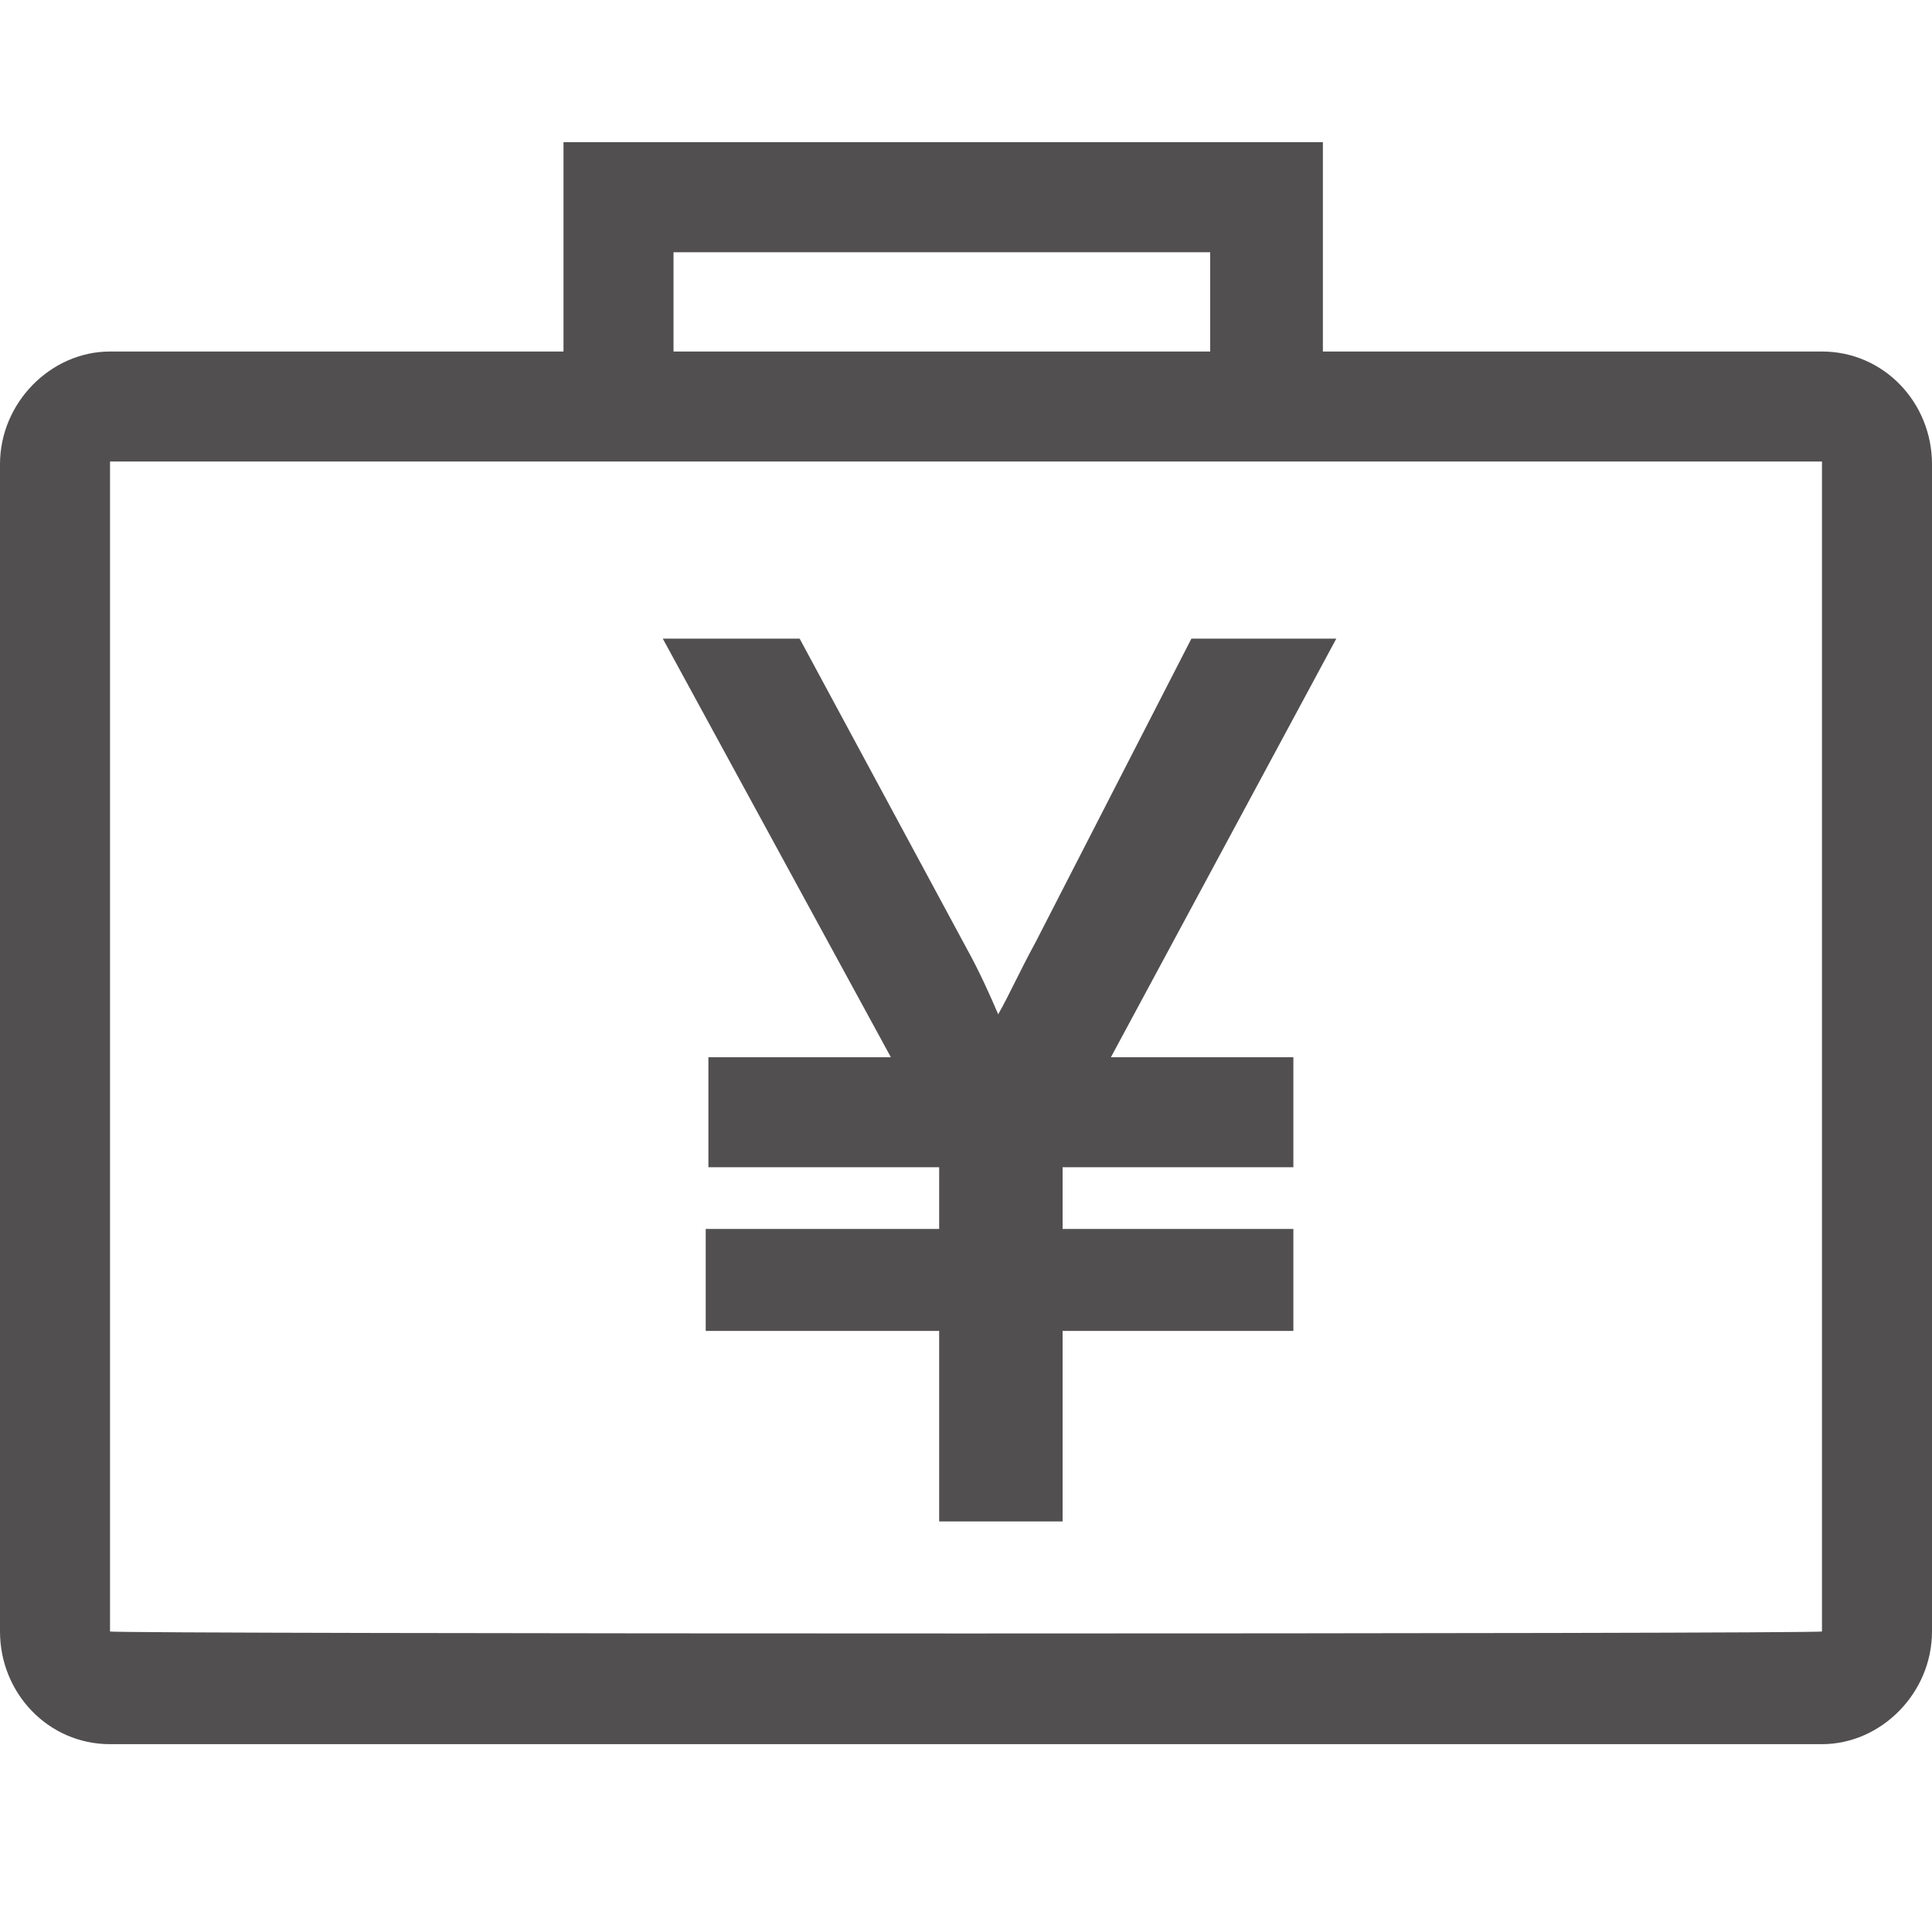 <?xml version="1.0" encoding="utf-8"?>
<!-- Generator: Adobe Illustrator 18.0.0, SVG Export Plug-In . SVG Version: 6.00 Build 0)  -->
<!DOCTYPE svg PUBLIC "-//W3C//DTD SVG 1.0//EN" "http://www.w3.org/TR/2001/REC-SVG-20010904/DTD/svg10.dtd">
<svg version="1.0" id="图层_1" xmlns="http://www.w3.org/2000/svg" xmlns:xlink="http://www.w3.org/1999/xlink" x="0px" y="0px"
	 viewBox="0 0 72 72" enable-background="new 0 0 72 72" xml:space="preserve">
<g>
	<path fill="#514F4F" d="M44.4,23.8l-5.8,11.3c-0.6,1.1-1,2-1.4,2.7c-0.3-0.7-0.7-1.6-1.2-2.5l-6.2-11.5h-5.1l8.5,15.6h-6.8v4.1H35
		v2.3h-8.7v3.8H35v7.1h4.6v-7.1h8.6v-3.8h-8.6v-2.3h8.6v-4.1h-6.8l8.4-15.6H44.4z"/>
	<path fill="#514F4F" d="M67.9,13.1H49.3V5.3H21v7.8H4.1C1.9,13.1,0,15,0,17.3v43.5C0,63.1,1.8,65,4.1,65h63.8
		c2.2,0,4.1-1.9,4.1-4.2V17.3C72,15,70.2,13.1,67.9,13.1z M25.1,9.4h20v3.7h-20V9.4z M4.1,60.8c0,0,0-43.6,0-43.6c0,0,63.8,0,63.8,0
		c0,0,0,43.6,0,43.6C67.9,60.9,4.1,60.9,4.1,60.8z"/>
</g>
</svg>
